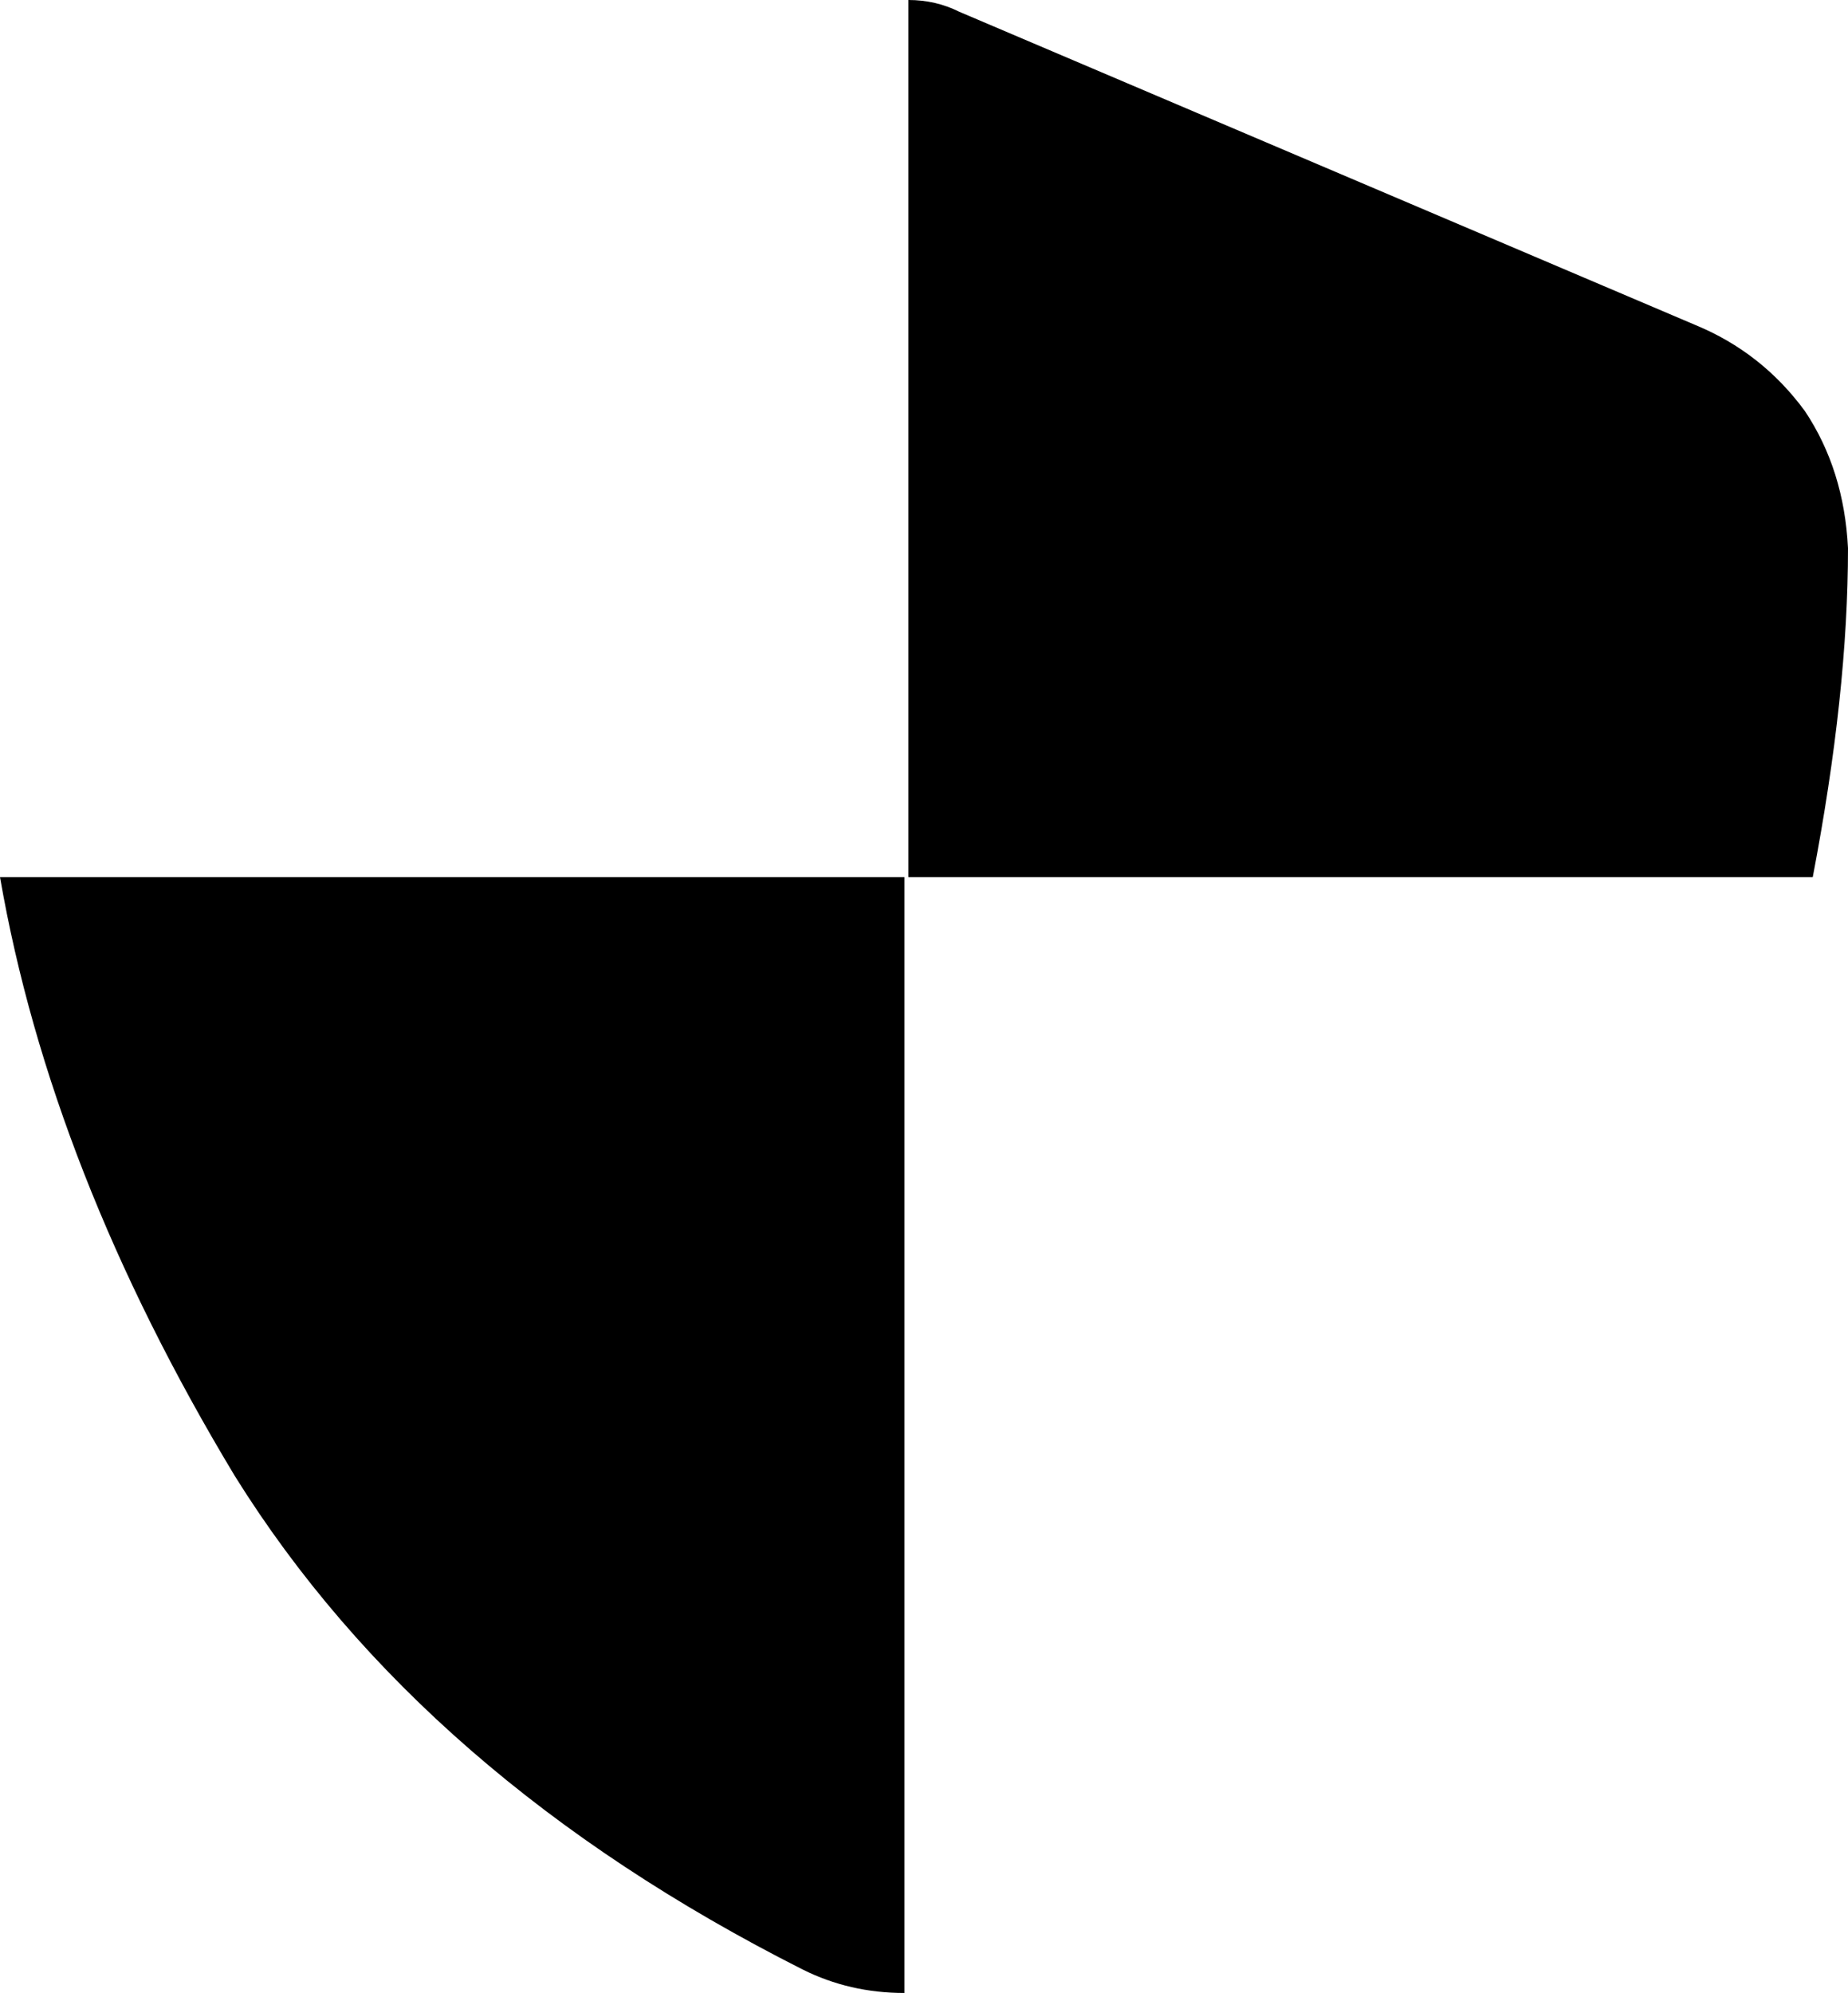 <svg xmlns="http://www.w3.org/2000/svg" viewBox="0 0 472 509">
    <path d="M 231 0 L 232 0 Q 239 0 245 3 L 433 83 Q 450 90 461 105 Q 471 120 472 140 Q 472 177 463 224 L 232 224 L 232 0 L 231 0 L 231 0 L 230 0 L 231 0 L 231 0 L 231 0 Z M 205 503 Q 108 454 60 377 L 60 377 Q 13 299 0 224 L 231 224 L 231 509 Q 217 509 205 503 L 205 503 Z"/>
</svg>
